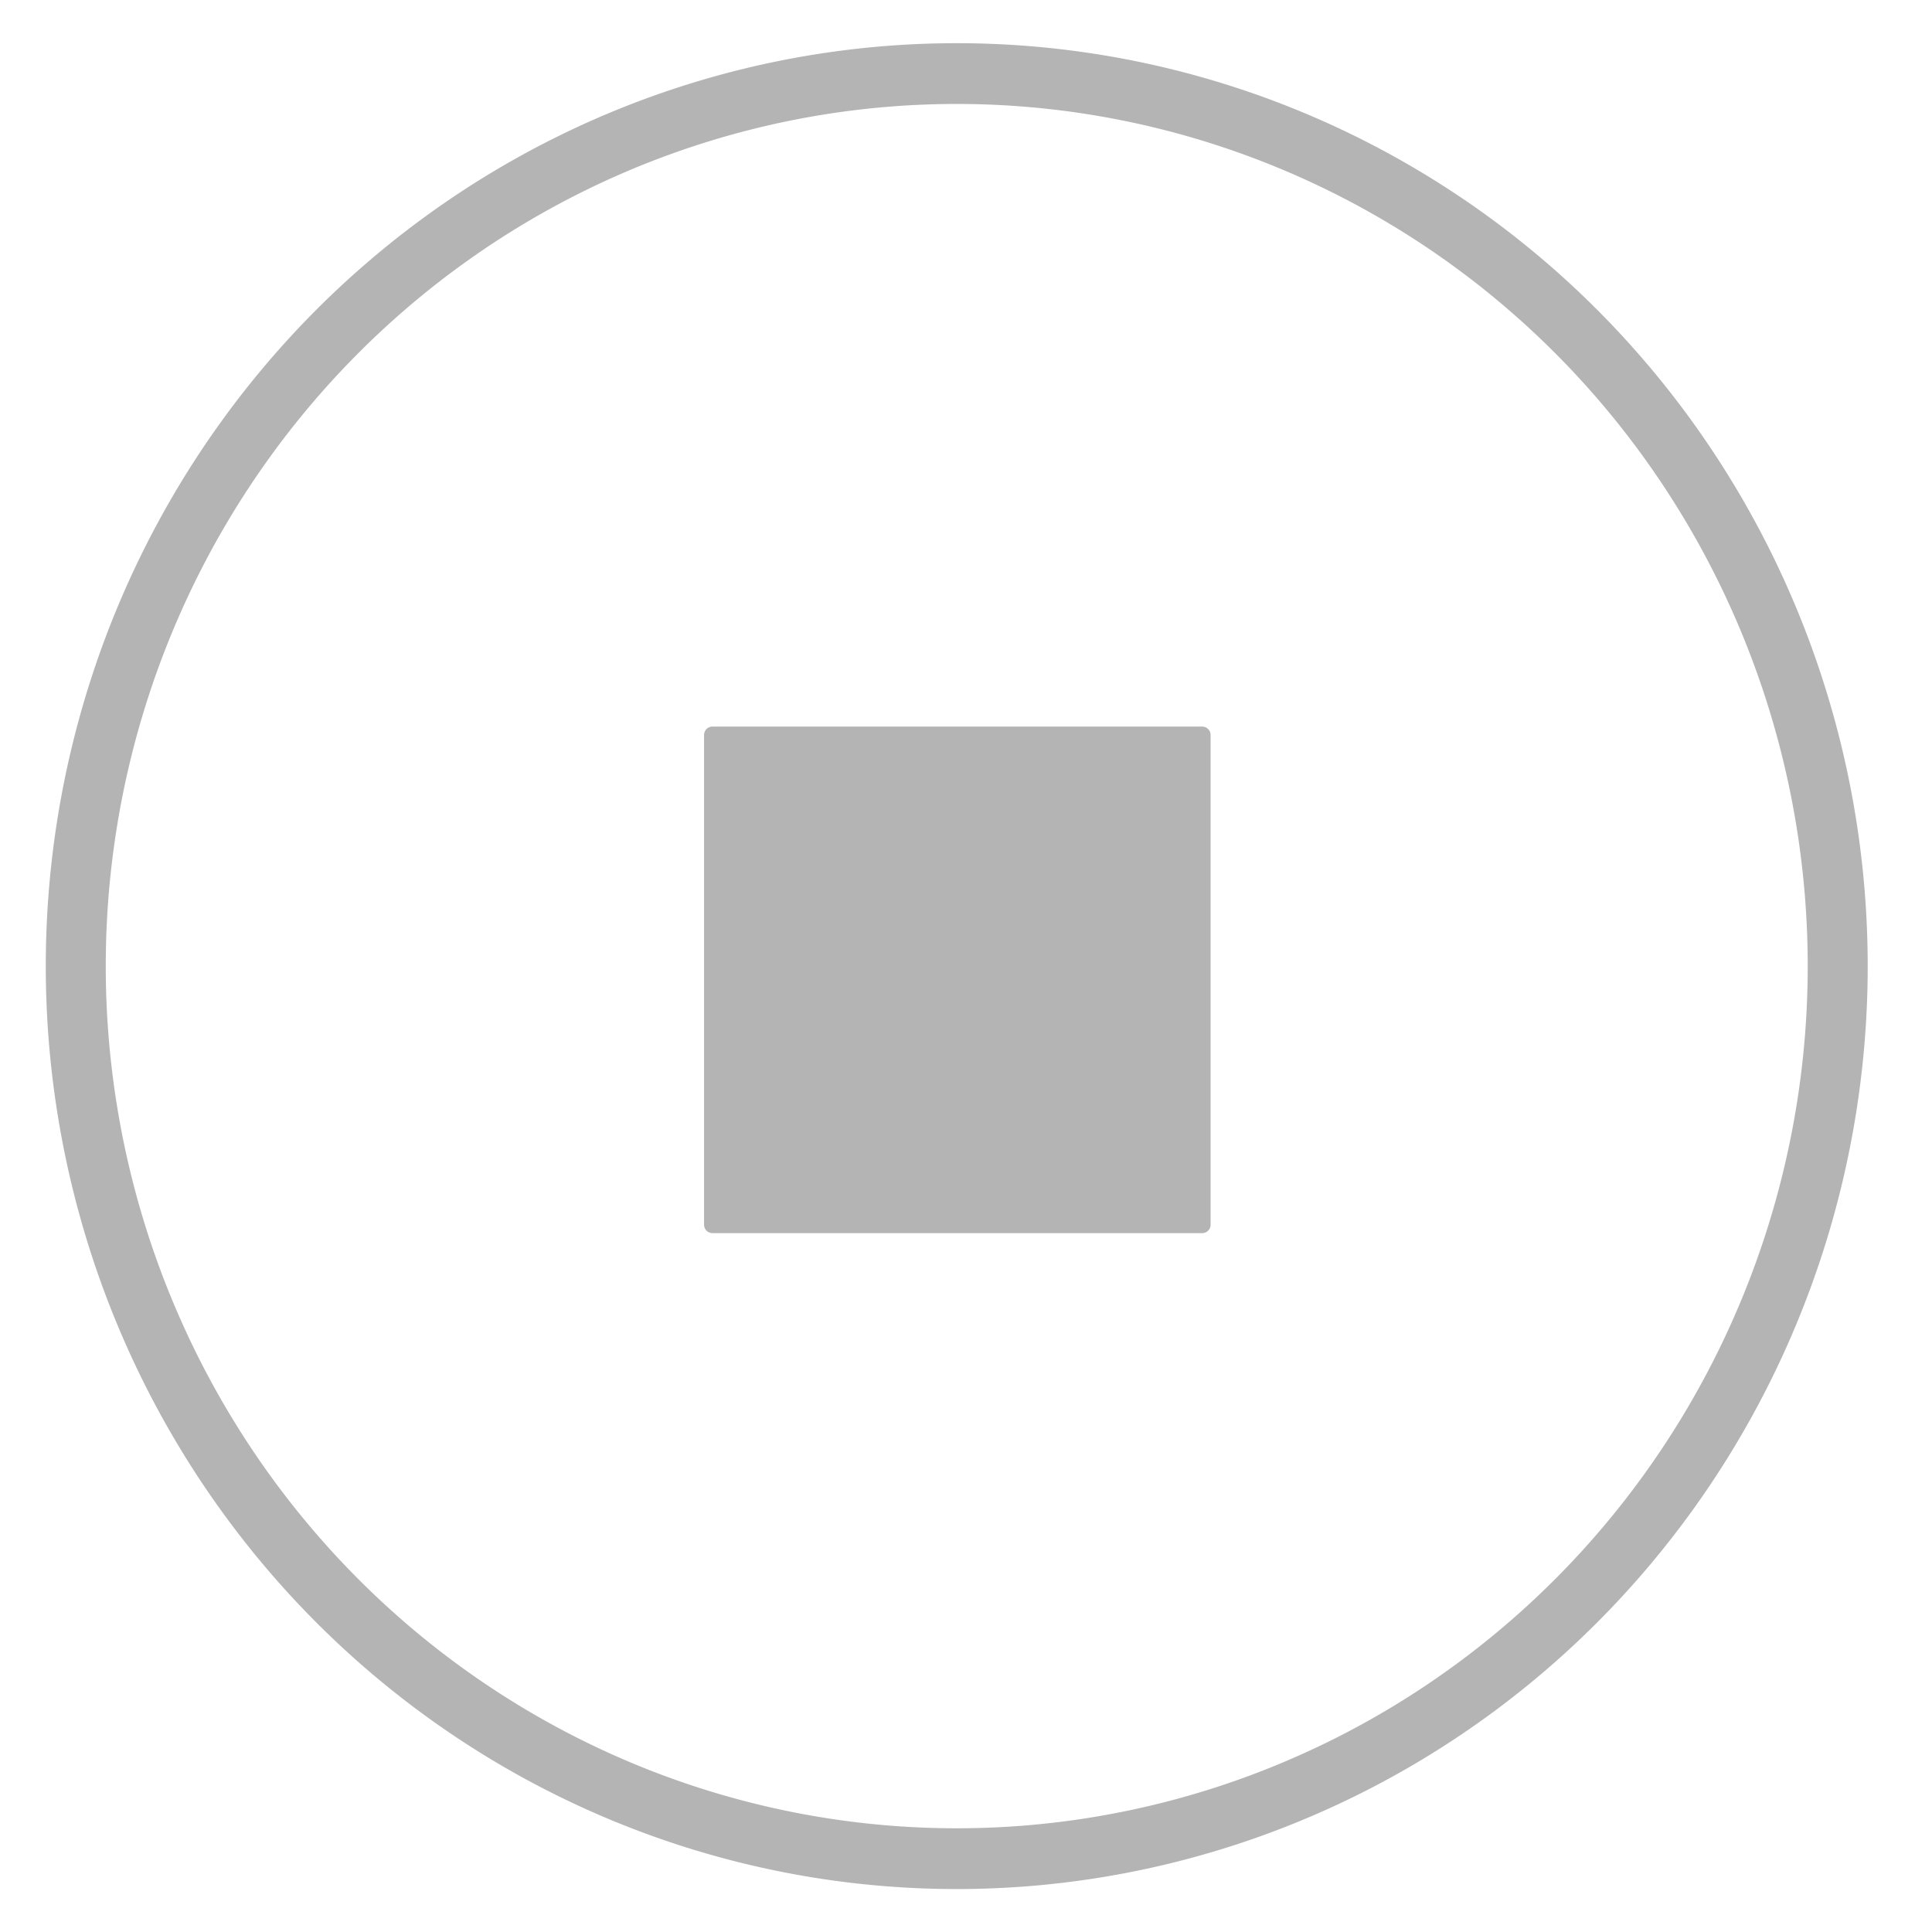 <?xml version="1.0" encoding="UTF-8" standalone="no"?>
<!-- Created with Inkscape (http://www.inkscape.org/) -->

<svg
   xmlns:dc="http://purl.org/dc/elements/1.1/"
   xmlns:cc="http://creativecommons.org/ns#"
   xmlns:rdf="http://www.w3.org/1999/02/22-rdf-syntax-ns#"
   xmlns:svg="http://www.w3.org/2000/svg"
   xmlns="http://www.w3.org/2000/svg"
   xmlns:sodipodi="http://sodipodi.sourceforge.net/DTD/sodipodi-0.dtd"
   xmlns:inkscape="http://www.inkscape.org/namespaces/inkscape"
   width="96"
   height="96"
   id="svg2985"
   version="1.1"
   inkscape:version="0.48.4 r9939"
   sodipodi:docname="stop.svg"
   inkscape:export-filename="/home/bebac/Projects/c++11/dripcore-workspace/music-box-daemon/webclient/sinatra/source/images/stop.png"
   inkscape:export-xdpi="90"
   inkscape:export-ydpi="90">
  <defs
     id="defs2987">
    <filter
       inkscape:collect="always"
       id="filter4047"
       color-interpolation-filters="sRGB">
      <feGaussianBlur
         inkscape:collect="always"
         stdDeviation="0.125"
         id="feGaussianBlur4049" />
    </filter>
    <filter
       inkscape:collect="always"
       id="filter4105">
      <feGaussianBlur
         inkscape:collect="always"
         stdDeviation="0.122"
         id="feGaussianBlur4107" />
    </filter>
  </defs>
  <sodipodi:namedview
     id="base"
     pagecolor="#ffffff"
     bordercolor="#666666"
     borderopacity="1.0"
     inkscape:pageopacity="0.0"
     inkscape:pageshadow="2"
     inkscape:zoom="3.8890873"
     inkscape:cx="33.241152"
     inkscape:cy="61.663419"
     inkscape:current-layer="layer1"
     showgrid="true"
     inkscape:document-units="px"
     inkscape:grid-bbox="true"
     showguides="false"
     inkscape:snap-grids="false"
     inkscape:window-width="1147"
     inkscape:window-height="684"
     inkscape:window-x="259"
     inkscape:window-y="140"
     inkscape:window-maximized="0">
    <inkscape:grid
       type="xygrid"
       id="grid2993"
       empspacing="5"
       visible="true"
       enabled="true"
       snapvisiblegridlinesonly="true" />
  </sodipodi:namedview>
  <g
     id="layer1"
     inkscape:label="Layer 1"
     inkscape:groupmode="layer"
     transform="translate(0,32)">
    <path
       sodipodi:type="arc"
       style="fill:none;stroke:#b4b4b4;stroke-width:0.851;stroke-linejoin:round;stroke-miterlimit:4;stroke-opacity:1;stroke-dasharray:none;filter:url(#filter4047)"
       id="path2995"
       sodipodi:cx="22.5"
       sodipodi:cy="21.5"
       sodipodi:rx="12.5"
       sodipodi:ry="12.5"
       d="m 35,21.5 a 12.5,12.5 0 1 1 -25,0 12.5,12.5 0 1 1 25,0 z"
       transform="matrix(3.502,0,0,3.548,-31.255,-60.276)"
       inkscape:export-xdpi="90"
       inkscape:export-ydpi="90" />
    <rect
       style="fill:#b4b4b4;fill-opacity:1;fill-rule:nonzero;stroke:#b4b4b4;stroke-width:0.834;stroke-linejoin:round;stroke-miterlimit:4;stroke-opacity:1;stroke-dasharray:none;filter:url(#filter4105)"
       id="rect4080"
       width="24.336"
       height="24.336"
       x="35.401"
       y="4.52" />
  </g>
</svg>
